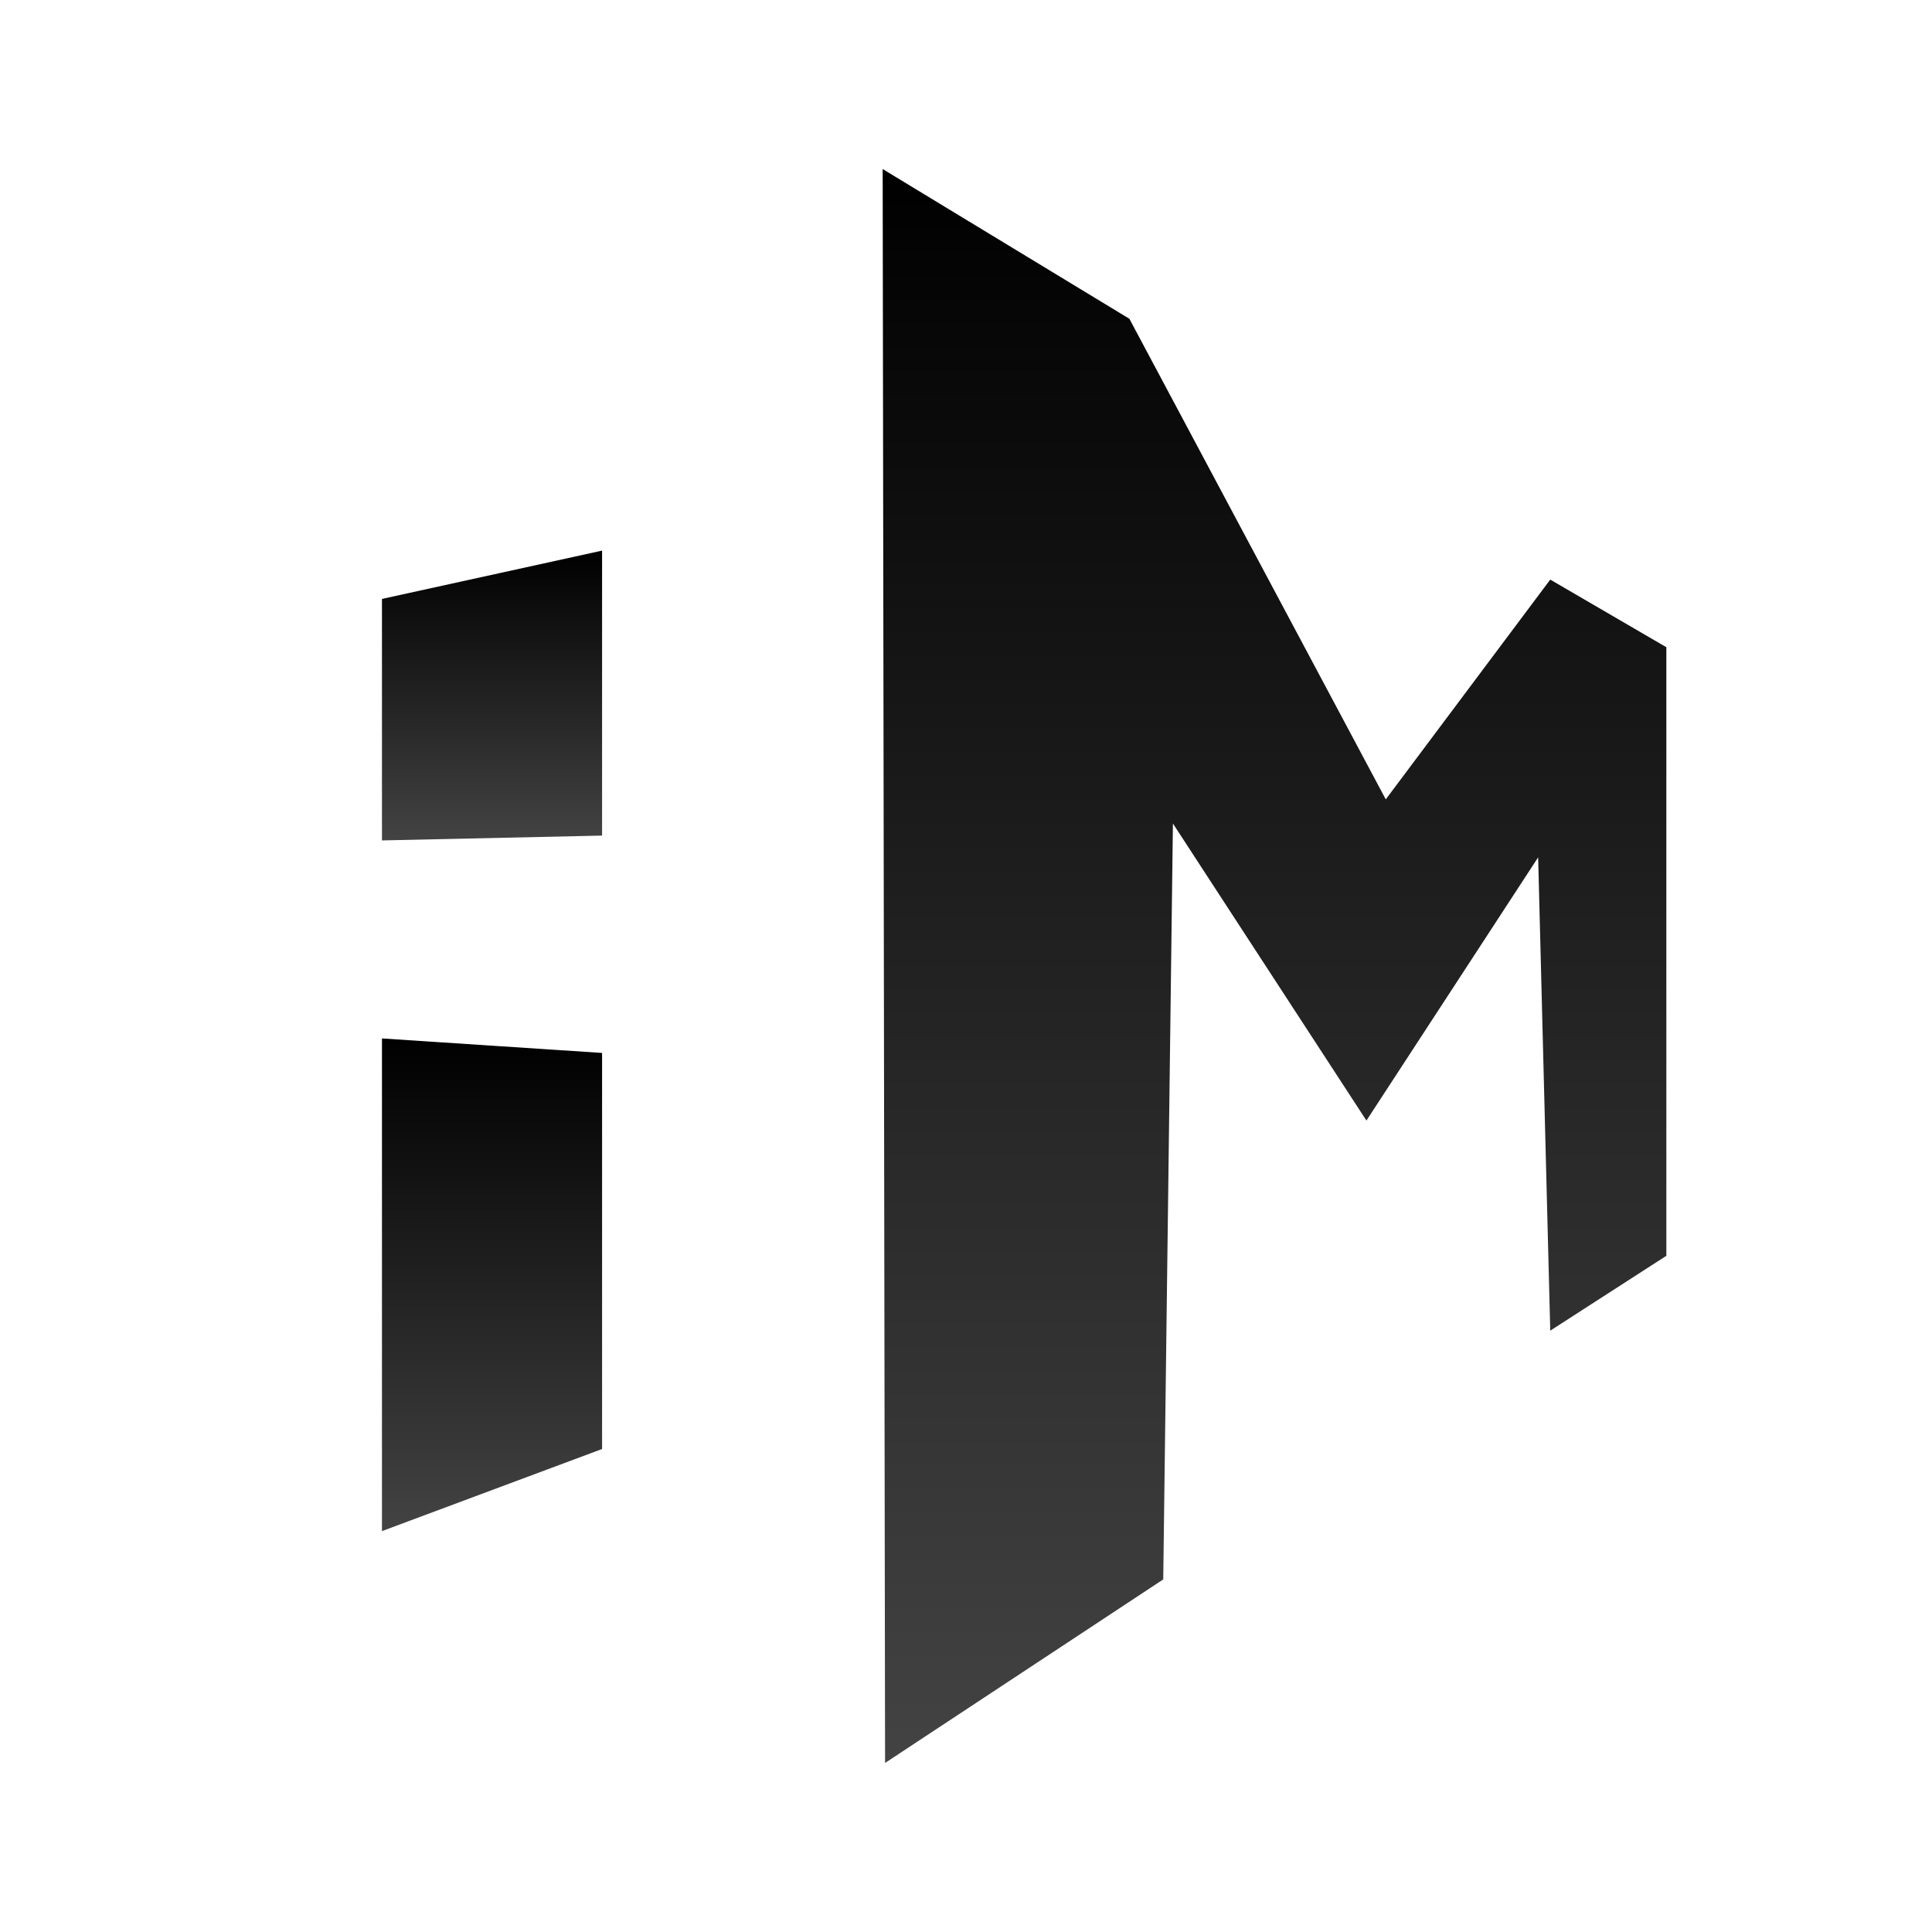 <svg width="400" height="400" fill="none" xmlns="http://www.w3.org/2000/svg"><path d="M240.837 327l-57.591 38-.5-330 51.08 31 53.083 99.5 34.053-45.5L345 134v126l-24.038 15.5-2.504-98-35.555 54.5-40.063-61.5-2.003 156.5z" fill="url(#paint0_linear)"/><path d="M124.654 173l-45.571 1v-50l45.571-10v59z" fill="url(#paint1_linear)"/><path d="M124.654 300l-45.571 17V215l45.571 3v82z" fill="url(#paint2_linear)"/><defs><linearGradient id="paint0_linear" x1="263.873" y1="35" x2="263.873" y2="365" gradientUnits="userSpaceOnUse"><stop/><stop offset="1" stop-color="#434343"/></linearGradient><linearGradient id="paint1_linear" x1="101.869" y1="114" x2="101.869" y2="174" gradientUnits="userSpaceOnUse"><stop/><stop offset="1" stop-color="#434343"/></linearGradient><linearGradient id="paint2_linear" x1="101.869" y1="215" x2="101.869" y2="317" gradientUnits="userSpaceOnUse"><stop/><stop offset="1" stop-color="#434343"/></linearGradient></defs></svg>
